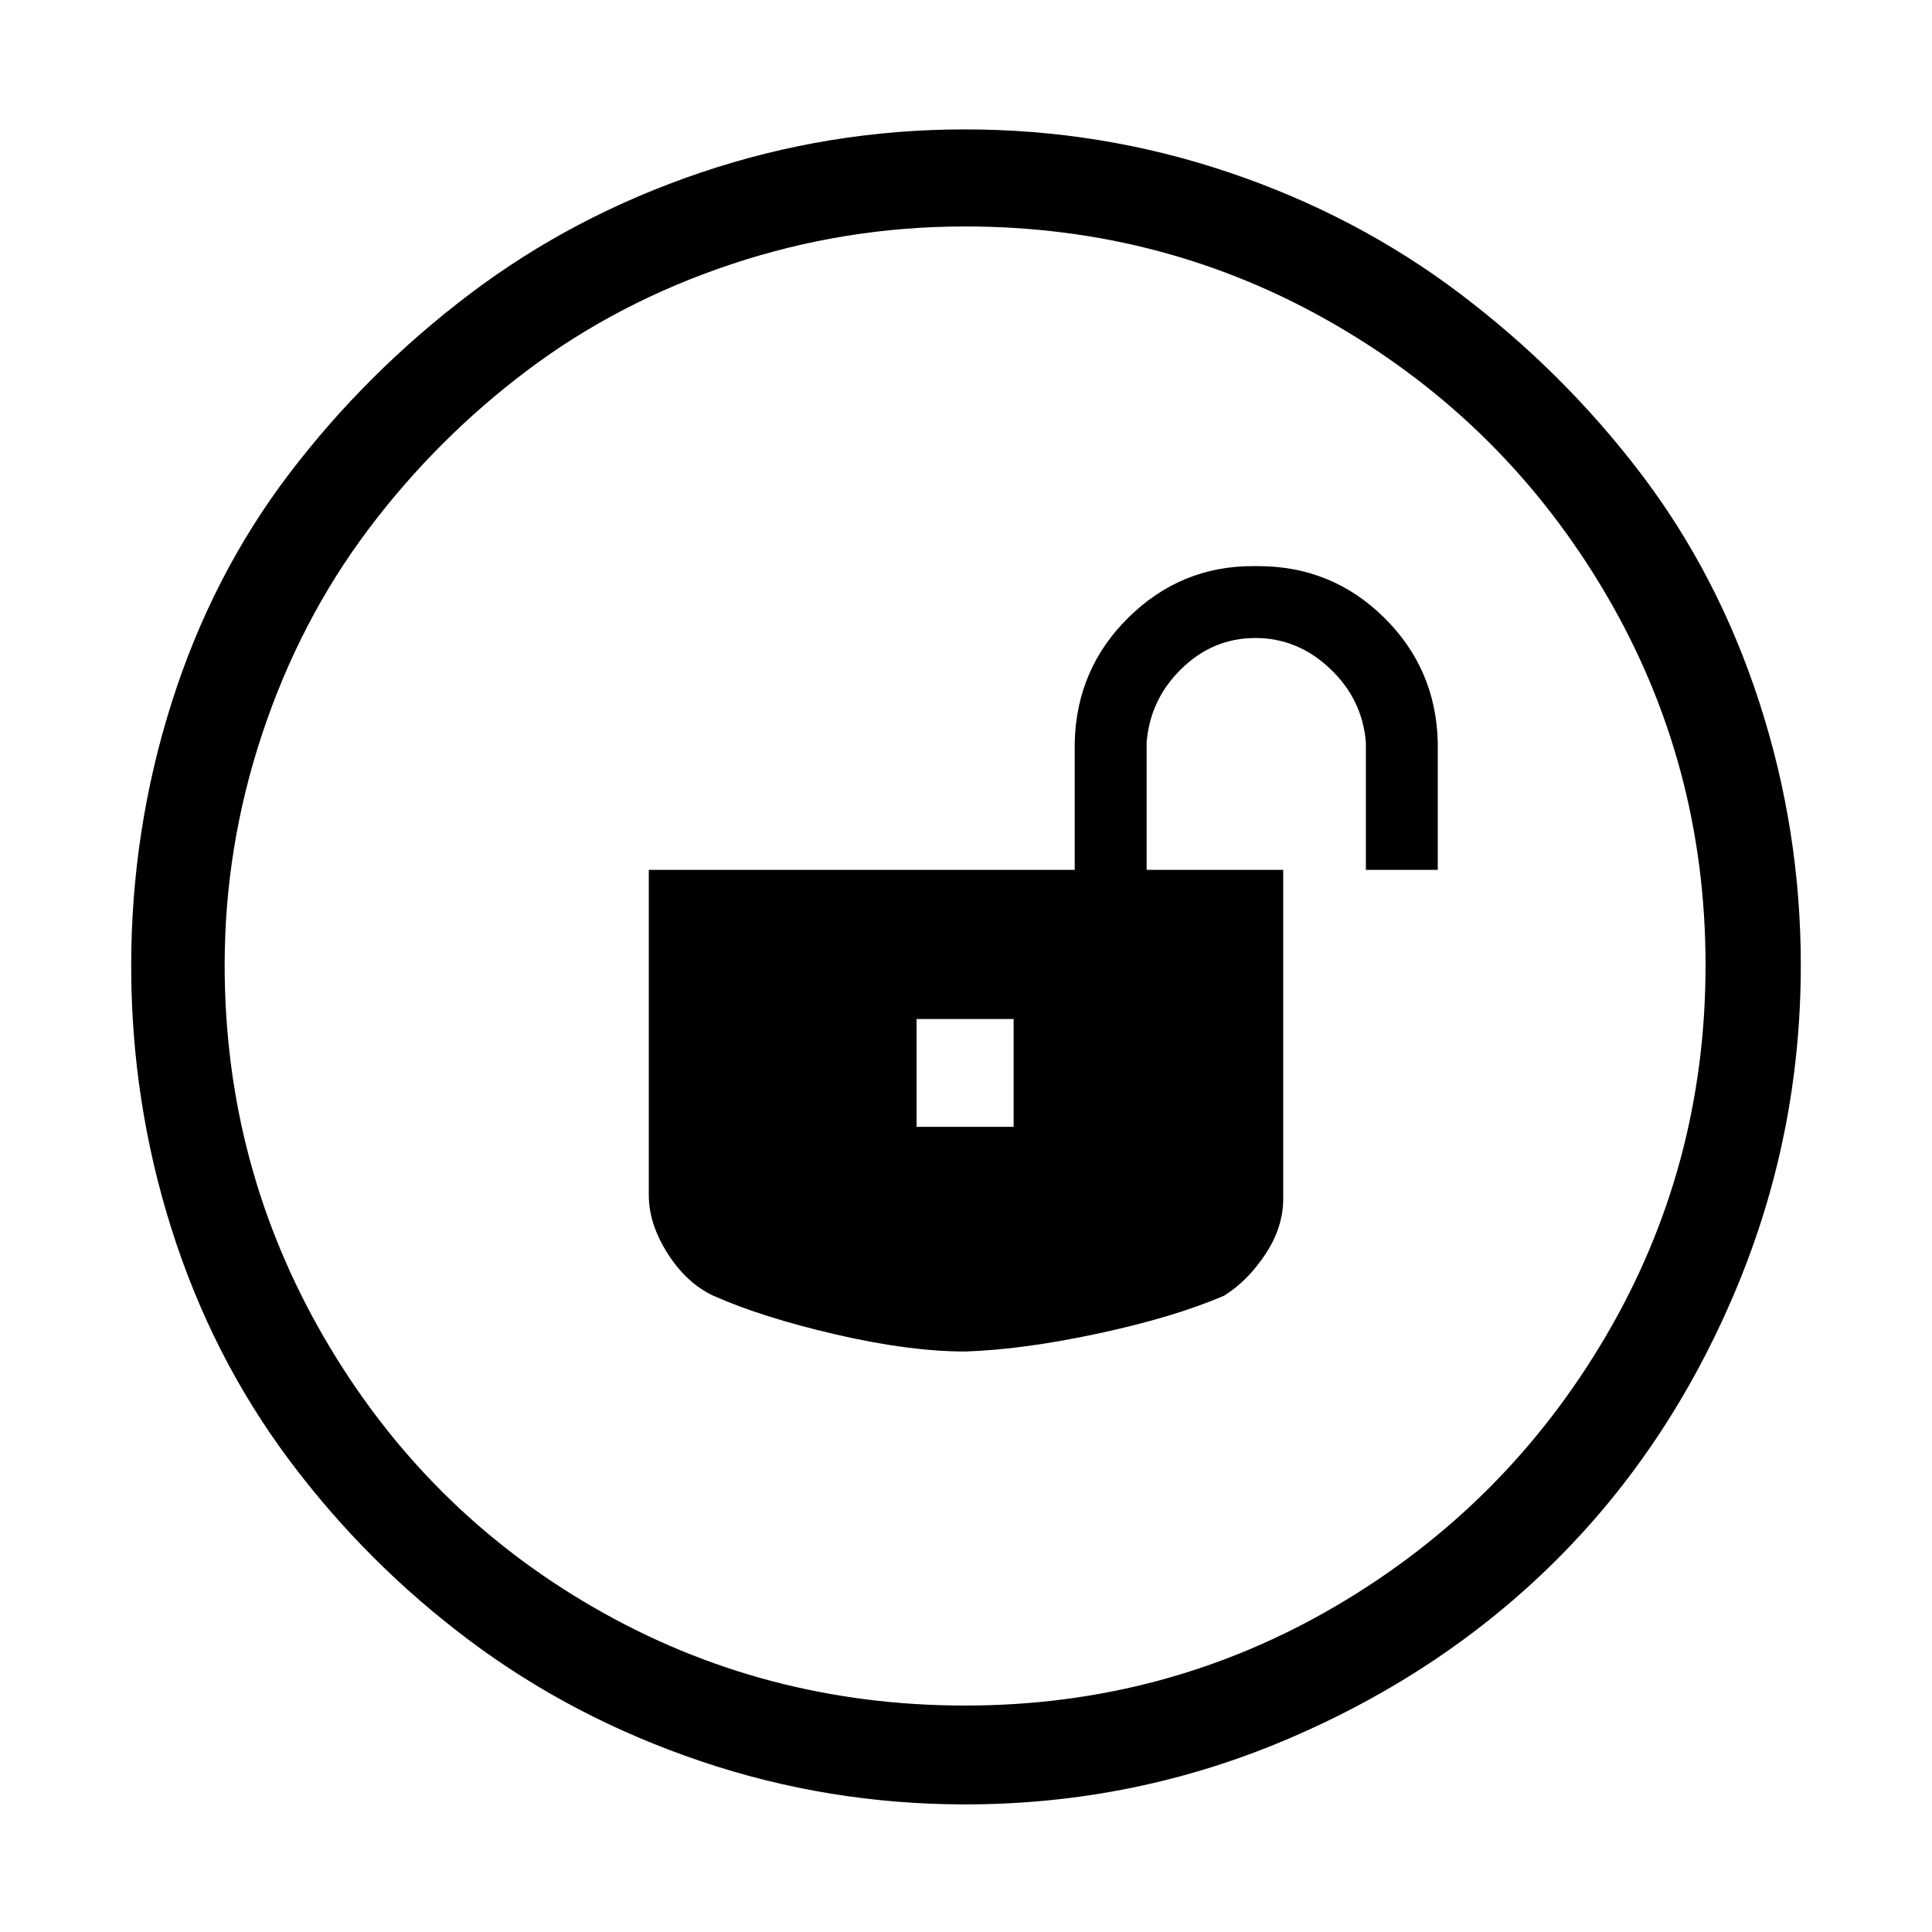 <svg width="1075" height="1075" viewBox="0 0 1075 1075" fill="none" xmlns="http://www.w3.org/2000/svg">
<path d="M699 315H700C727.333 315 750.667 324.5 770 343.5C789.333 362.5 799.333 385.667 800 413V484H760V413C758.667 397 752 383.333 740 372C728 360.667 714.167 355 698.5 355C682.833 355 669.167 360.667 657.5 372C645.833 383.333 639.333 397 638 413V484H714V667C714 677.667 710.667 688 704 698C697.333 708 689.667 715.667 681 721C662.333 729 639 736 611 742C583 748 558.333 751.333 537 752C516.333 752 492.333 748.833 465 742.5C437.667 736.167 415 729 397 721C387 716.333 378.5 708.5 371.5 697.5C364.5 686.5 361 675.667 361 665V484H598V413C598.667 385.667 608.667 362.5 628 343.5C647.333 324.5 670.333 315 697 315H699ZM564 627V567H510V627H564ZM1002 537C1002 600.333 989.833 660.833 965.5 718.5C941.167 776.167 908.167 825.833 866.5 867.5C824.833 909.167 775.333 942.333 718 967C660.667 991.667 600.333 1004 537 1004C486.333 1004 437.333 996 390 980C342.667 964 299.833 941.667 261.5 913C223.167 884.333 189.667 850.833 161 812.5C132.333 774.167 110.5 731.333 95.5 684C80.5 636.667 73 587.833 73 537.5C73 487.167 80.5 438.333 95.5 391C110.5 343.667 132.333 301.167 161 263.5C189.667 225.833 223.167 192.5 261.5 163.5C299.833 134.5 342.667 112 390 96C437.333 80 486.333 72 537 72C587.667 72 636.667 80 684 96C731.333 112 774.167 134.5 812.5 163.5C850.833 192.5 884.333 225.833 913 263.5C941.667 301.167 963.667 343.667 979 391C994.333 438.333 1002 487 1002 537ZM949 537C949 462.333 930.5 393.5 893.5 330.5C856.5 267.5 806.5 217.667 743.5 181C680.5 144.333 611.667 126 537 126C492.333 126 449 133 407 147C365 161 327.167 180.667 293.5 206C259.833 231.333 230.333 260.833 205 294.5C179.667 328.167 160 366 146 408C132 450 125 493 125 537C125 611.667 143.5 680.833 180.5 744.5C217.5 808.167 267.5 858.167 330.5 894.5C393.5 930.833 462.333 949 537 949C611.667 949 680.5 930.5 743.5 893.5C806.5 856.5 856.5 806.5 893.5 743.5C930.5 680.5 949 611.667 949 537Z" fill="black"/>
</svg>
